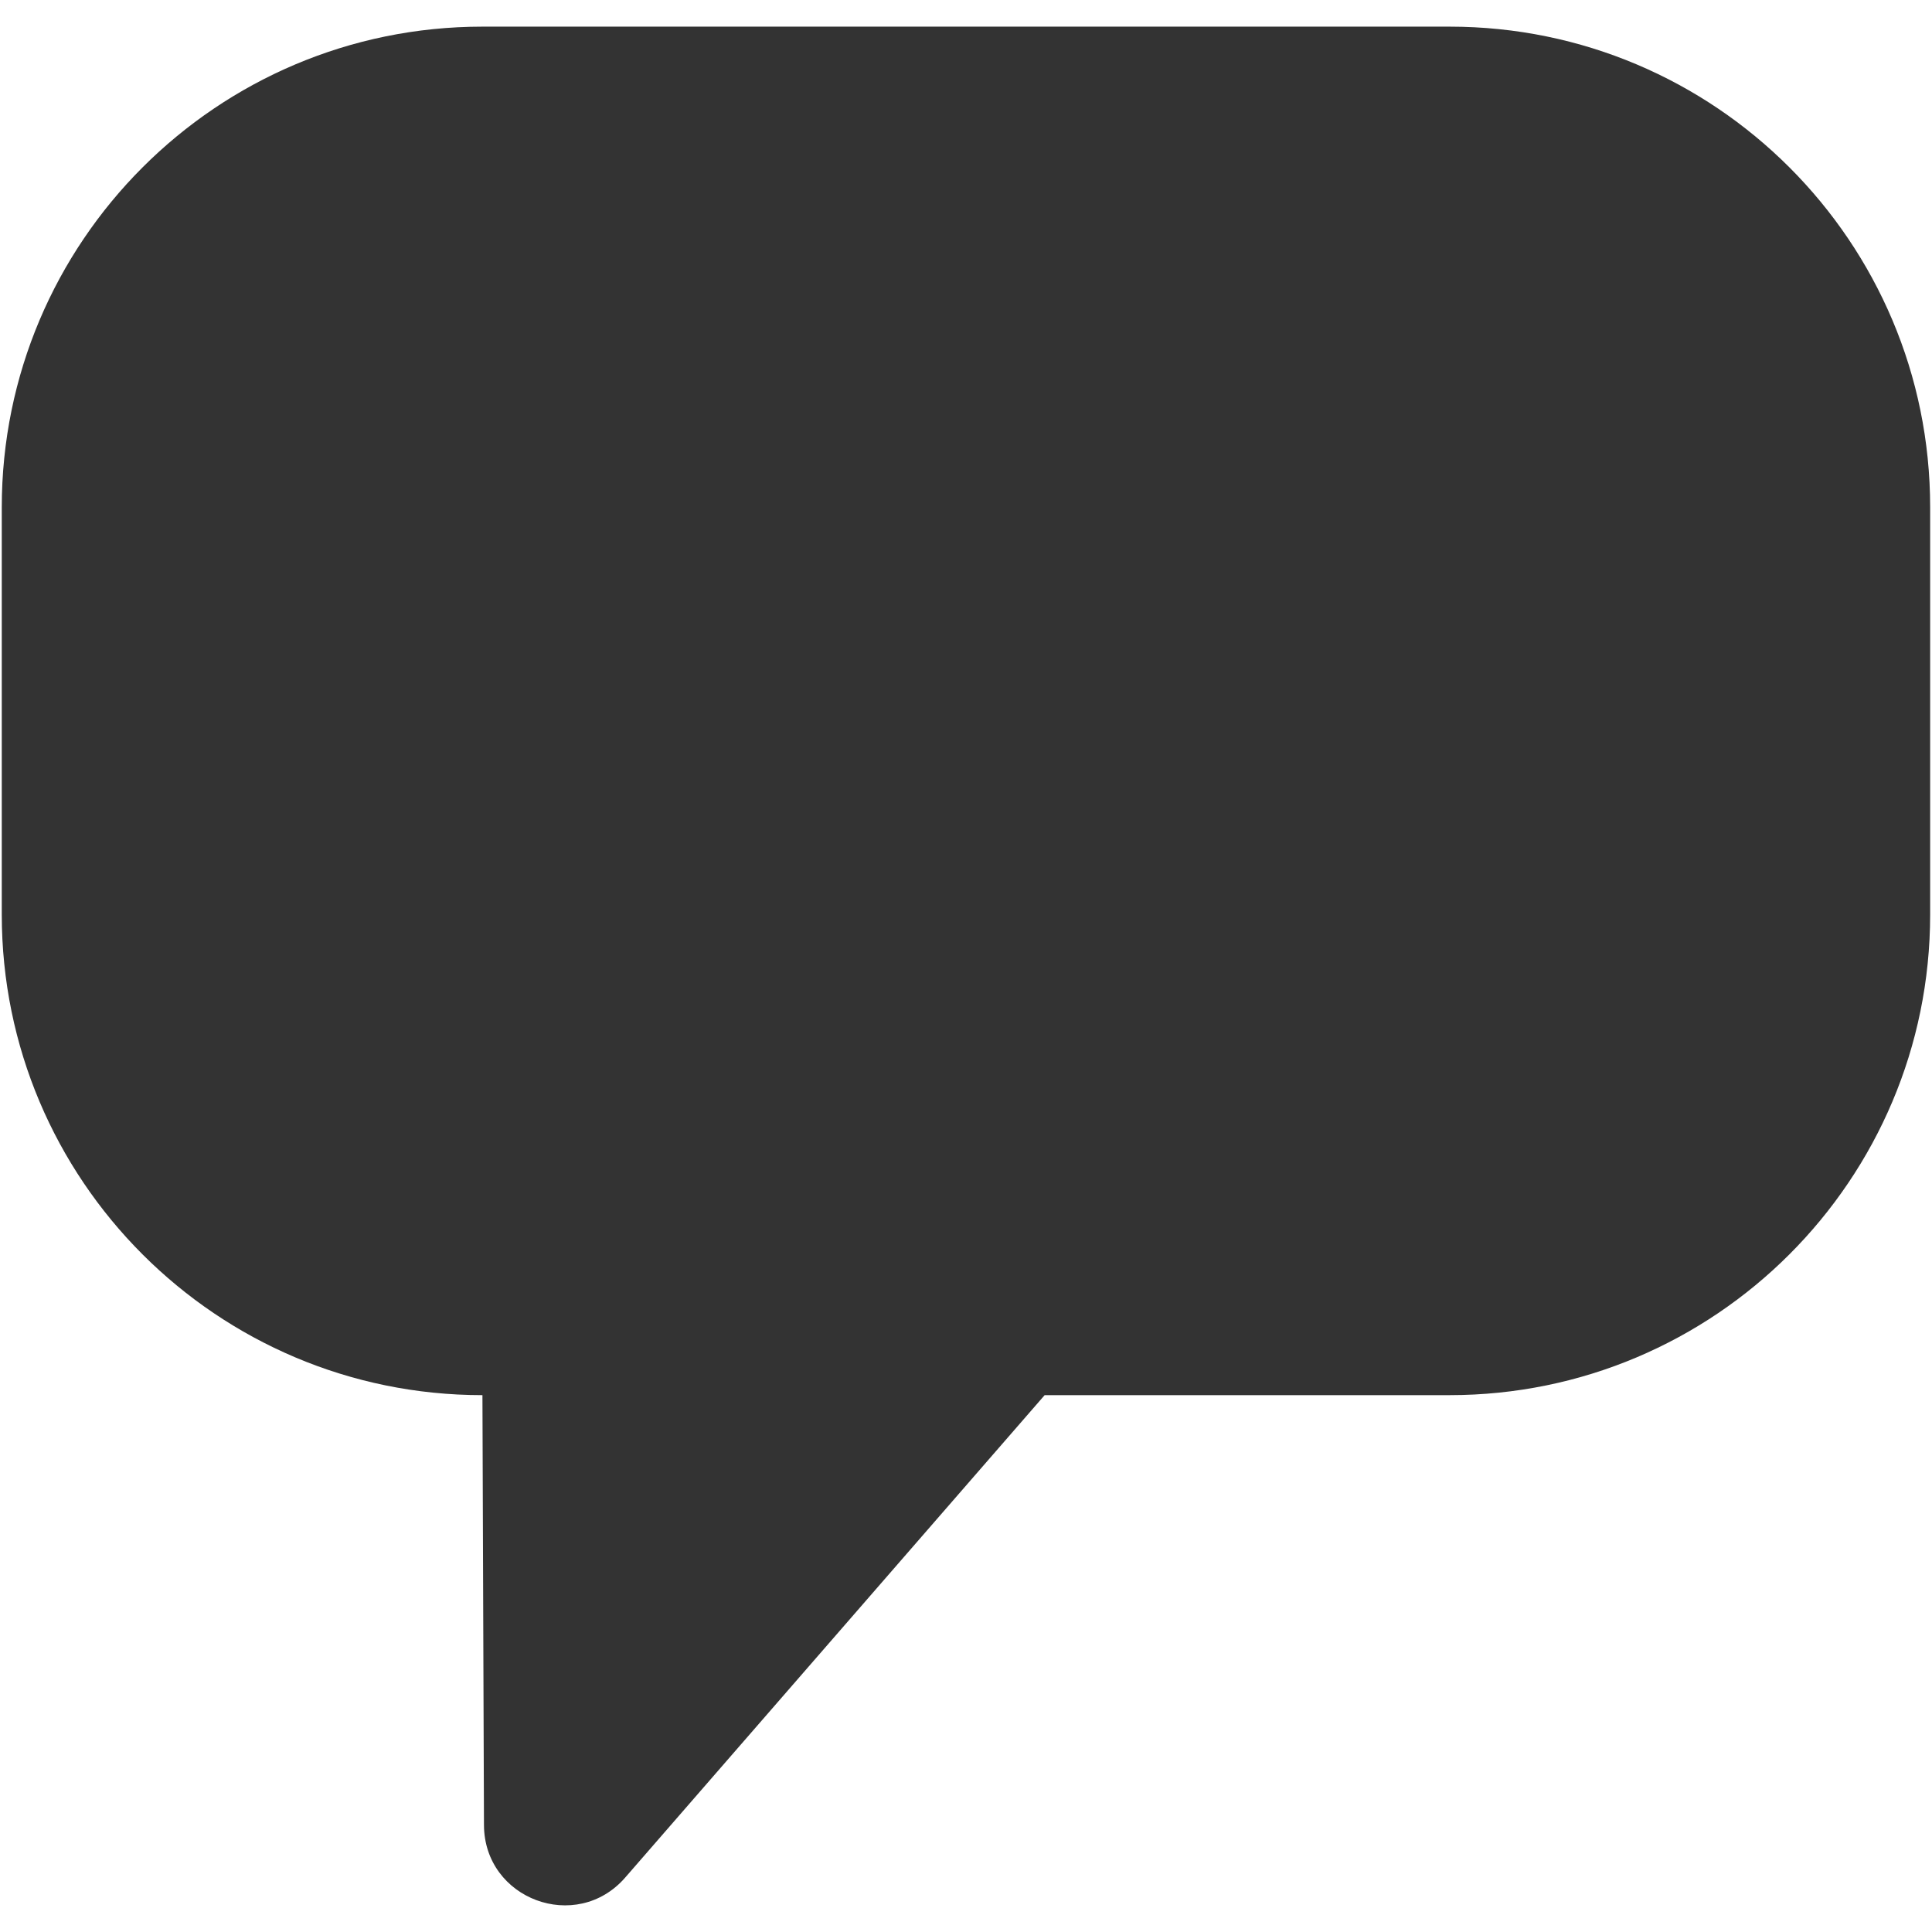 <?xml version="1.0" encoding="utf-8"?>
<!-- Generator: Adobe Illustrator 19.1.0, SVG Export Plug-In . SVG Version: 6.00 Build 0)  -->
<!DOCTYPE svg PUBLIC "-//W3C//DTD SVG 1.1//EN" "http://www.w3.org/Graphics/SVG/1.1/DTD/svg11.dtd">
<svg version="1.1" id="Layer_1" xmlns="http://www.w3.org/2000/svg" xmlns:xlink="http://www.w3.org/1999/xlink" x="0px" y="0px"
	 viewBox="0 0 24 24" enable-background="new 0 0 24 24" xml:space="preserve">
<g id="metadata">
</g>
<g id="like_icon">
</g>
<g id="fave_icon">
</g>
<g id="fave_icon_-_selected">
</g>
<g id="comment_icon_-_selected">
	<g>
		<path fill="#333333" d="M18.008,0.331H5.992c-3.297,0-5.97,2.673-5.97,5.97v5.06c0,3.297,2.673,5.97,5.97,5.97h0.001l0.019,5.34
			c0.003,0.923,1.149,1.349,1.755,0.652l5.21-5.992h5.03c3.297,0,5.97-2.673,5.97-5.97v-5.06
			C23.978,3.004,21.305,0.331,18.008,0.331z"/>
	</g>
</g>
<g id="Comment_icon">
</g>
<g id="fave_icon_-_selected_1_">
</g>
<g id="like_icon_-_selected">
</g>
</svg>
